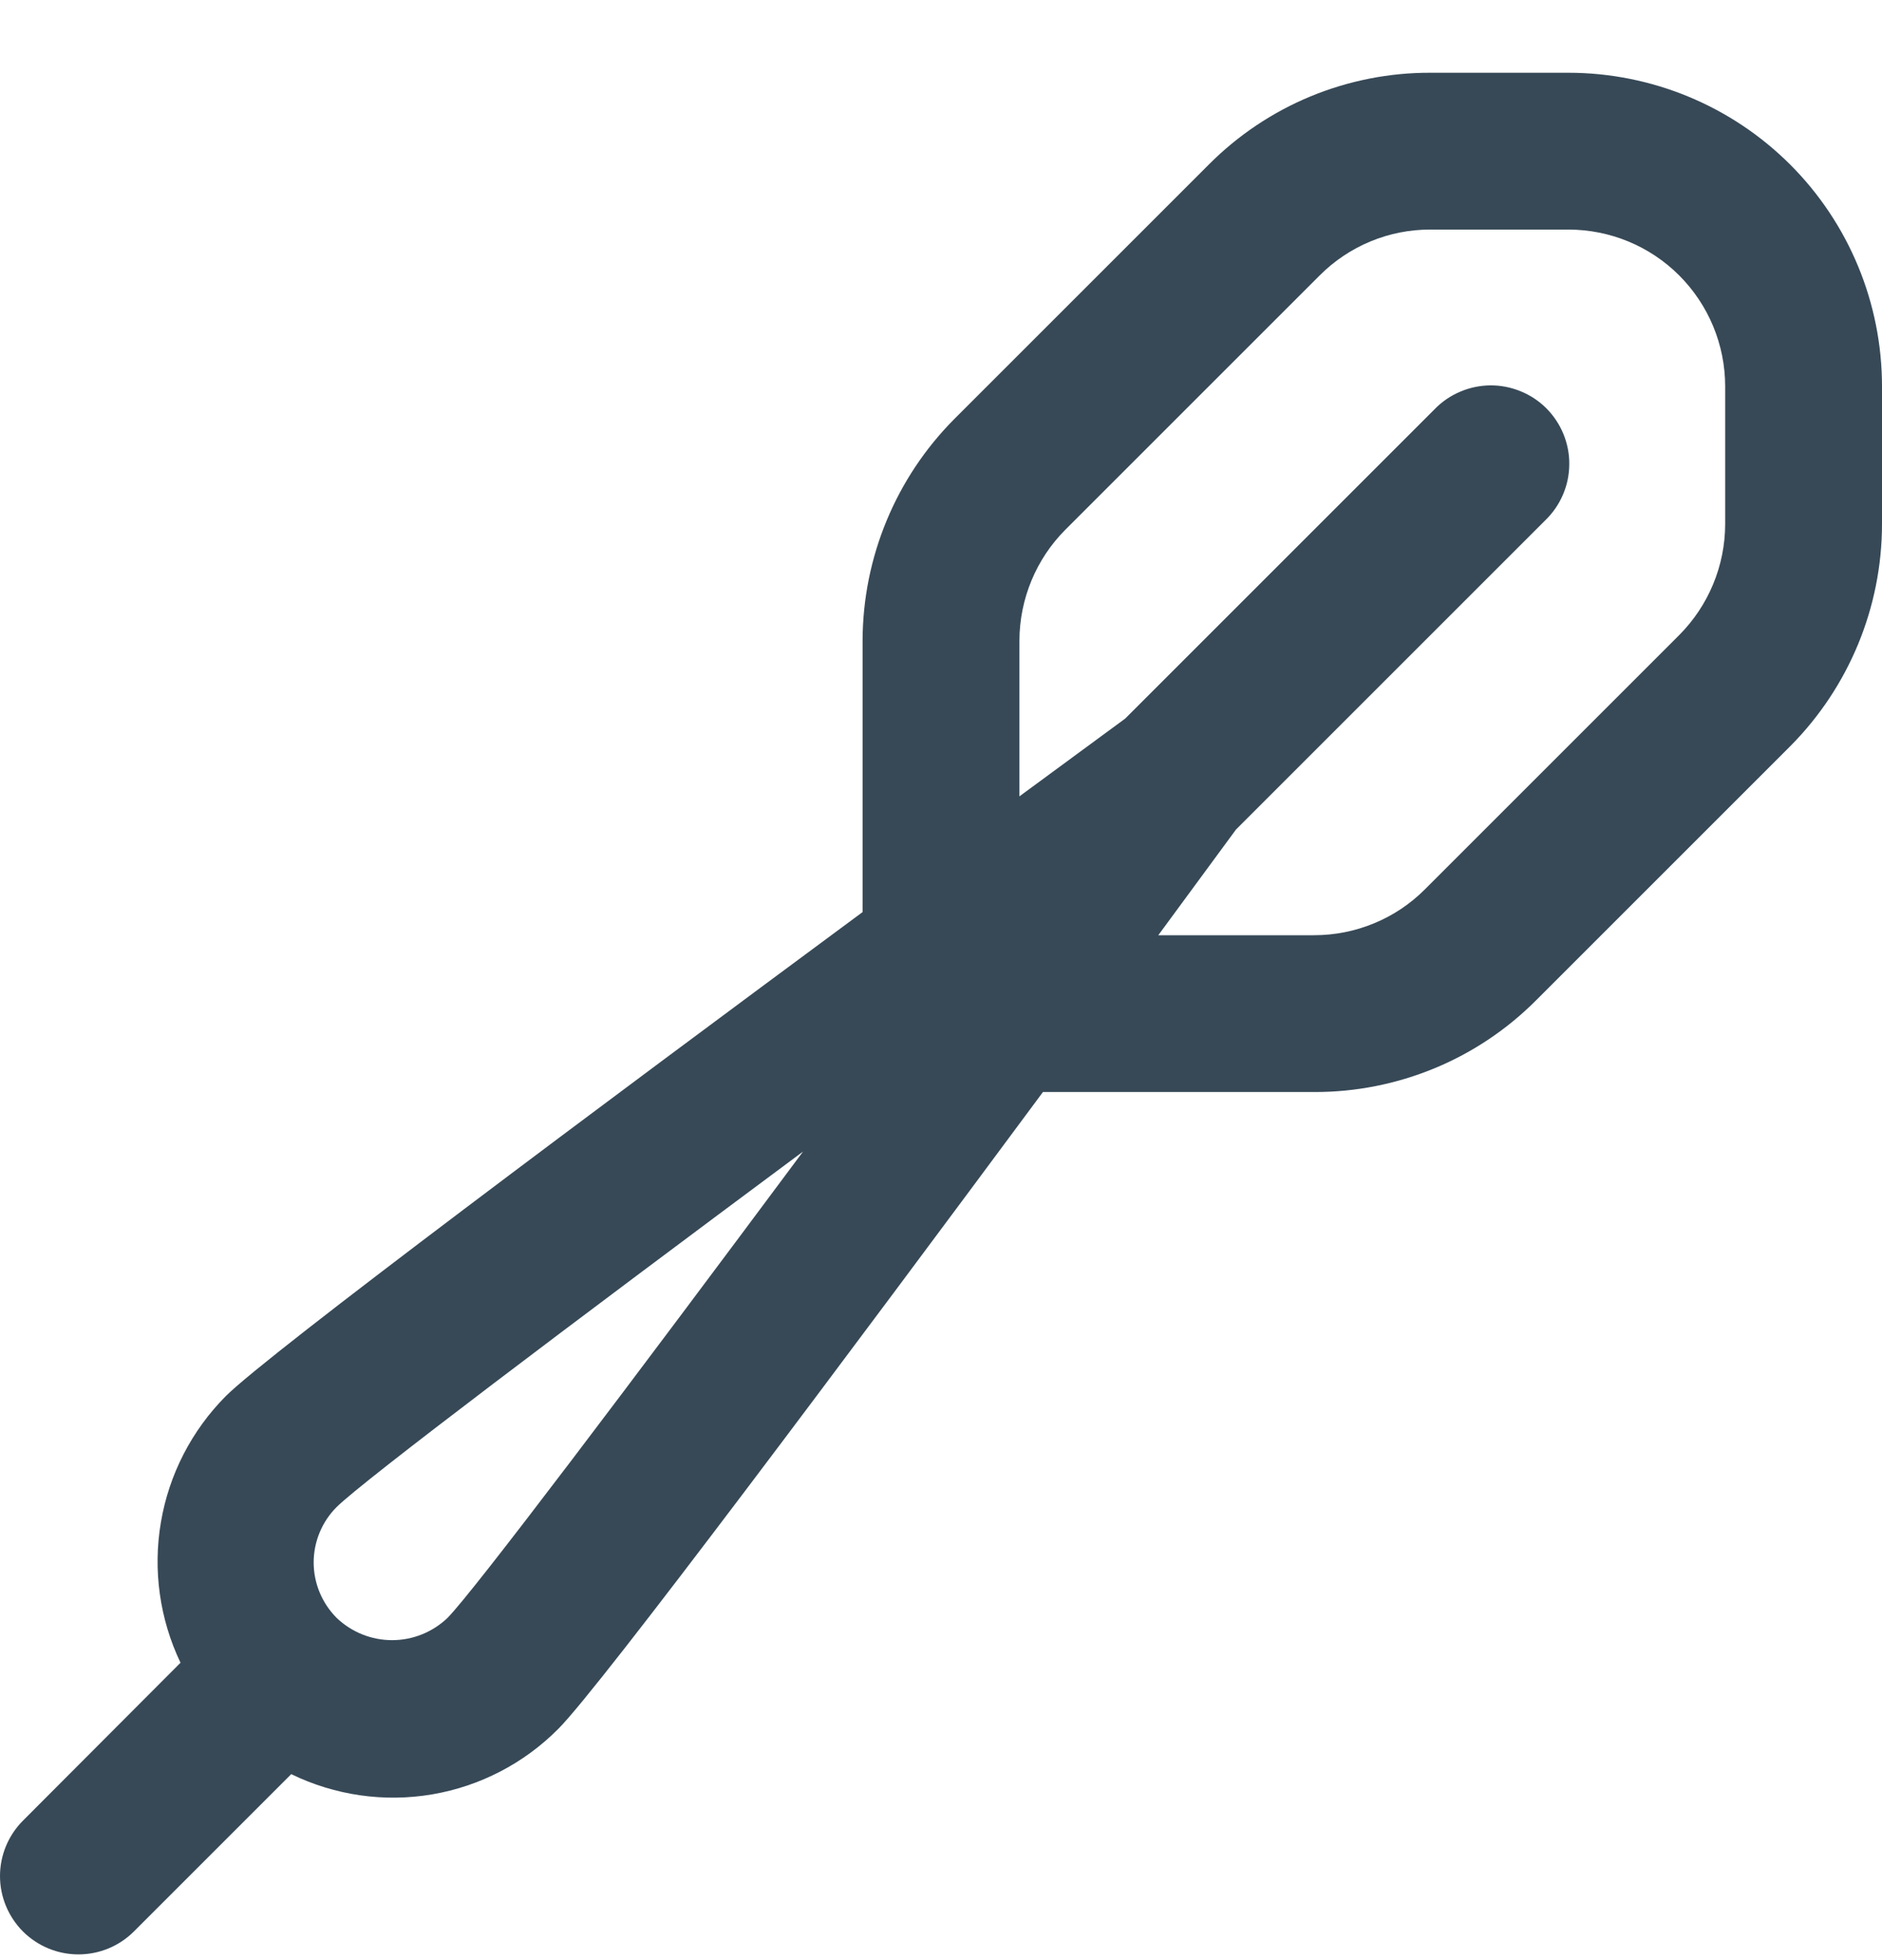 <svg width="24" height="25" viewBox="0 0 24 25" fill="none" xmlns="http://www.w3.org/2000/svg">
<g clip-path="url(#clip0_507_2001)">
<path d="M20 0.928H18.243C17.718 0.926 17.197 1.029 16.711 1.23C16.226 1.431 15.785 1.727 15.414 2.1L12.172 5.342C11.424 6.093 11.003 7.109 11 8.17V11.633C7.734 14.048 3.419 17.266 2.879 17.807C2.444 18.245 2.155 18.806 2.052 19.415C1.948 20.024 2.036 20.65 2.302 21.207L0.293 23.221C0.106 23.408 0 23.663 0 23.928C0 24.193 0.106 24.447 0.293 24.635C0.481 24.822 0.735 24.927 1 24.927C1.265 24.927 1.52 24.822 1.707 24.635L3.714 22.628C4.271 22.899 4.9 22.99 5.511 22.886C6.122 22.782 6.685 22.489 7.121 22.049C7.662 21.508 10.88 17.194 13.3 13.928H16.762C17.288 13.929 17.808 13.826 18.294 13.625C18.78 13.424 19.221 13.128 19.591 12.756L22.833 9.514C23.579 8.762 23.999 7.745 24 6.686V4.928C24 3.867 23.579 2.849 22.829 2.099C22.078 1.349 21.061 0.928 20 0.928ZM5.707 20.635C5.517 20.817 5.264 20.919 5 20.919C4.737 20.919 4.483 20.817 4.293 20.635C4.106 20.447 4 20.193 4 19.928C4 19.663 4.106 19.408 4.293 19.221C4.632 18.885 7.293 16.878 10.241 14.687C8.049 17.634 6.042 20.297 5.707 20.635ZM22 6.686C21.999 7.216 21.788 7.724 21.414 8.1L18.172 11.342C17.987 11.528 17.766 11.676 17.523 11.776C17.28 11.877 17.02 11.928 16.757 11.928H14.771L15.762 10.58L19.707 6.635C19.803 6.542 19.879 6.432 19.931 6.31C19.984 6.188 20.011 6.057 20.012 5.924C20.014 5.791 19.988 5.66 19.938 5.537C19.888 5.414 19.813 5.302 19.72 5.208C19.626 5.114 19.514 5.04 19.391 4.99C19.268 4.94 19.137 4.914 19.004 4.915C18.871 4.917 18.74 4.944 18.618 4.997C18.496 5.049 18.385 5.125 18.293 5.221L14.349 9.165L13 10.157V8.17C13.002 7.64 13.212 7.131 13.586 6.756L16.828 3.514C17.014 3.327 17.234 3.18 17.477 3.079C17.72 2.978 17.98 2.927 18.243 2.928H20C20.531 2.928 21.039 3.138 21.414 3.513C21.789 3.889 22 4.397 22 4.928V6.686Z" fill="#374957"/>
</g>
<defs>
<clipPath id="clip0_507_2001">
<rect width="24" height="24" fill="white" transform="translate(0 0.927)"/>
</clipPath>
</defs>
</svg>
